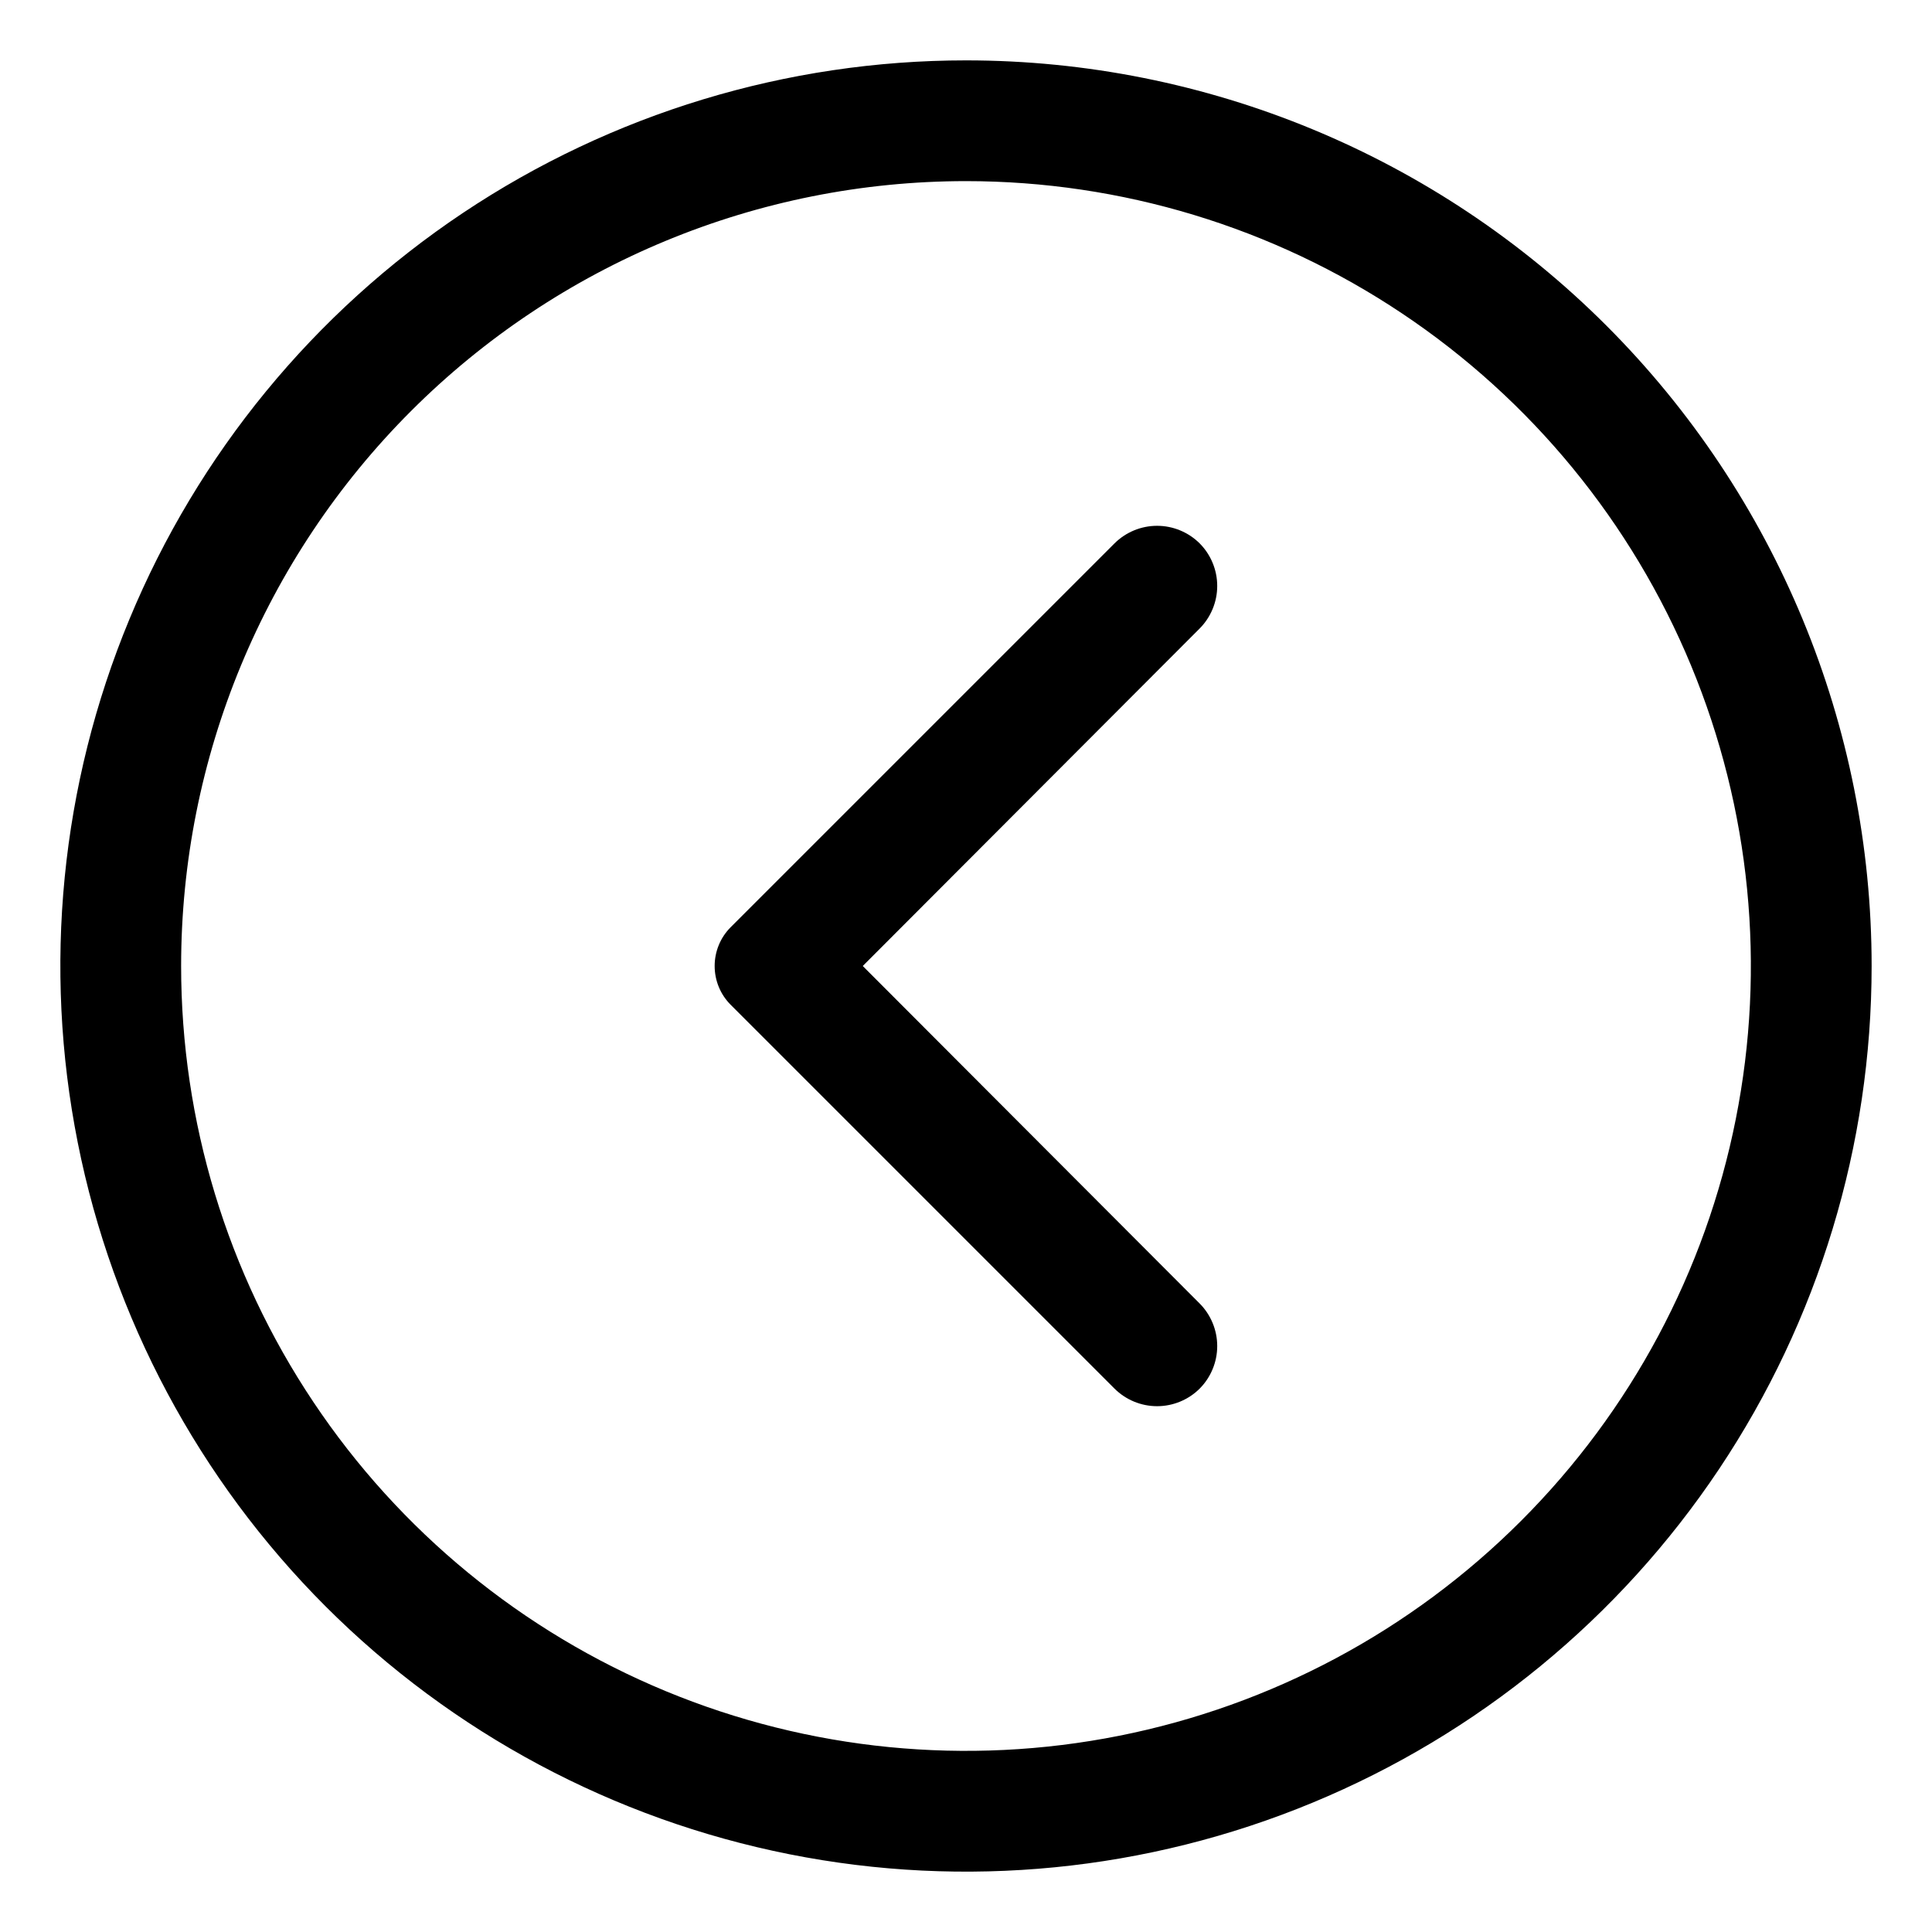 <svg width="32" height="32" viewBox="0 0 32 32" fill="none" xmlns="http://www.w3.org/2000/svg">
<path d="M31 16C31 18.967 30.12 21.867 28.472 24.334C26.824 26.8 24.481 28.723 21.74 29.858C18.999 30.994 15.983 31.291 13.074 30.712C10.164 30.133 7.491 28.704 5.393 26.607C3.296 24.509 1.867 21.836 1.288 18.926C0.709 16.017 1.006 13.001 2.142 10.26C3.277 7.519 5.2 5.176 7.666 3.528C10.133 1.88 13.033 1 16 1C19.978 1 23.794 2.58 26.607 5.393C29.42 8.206 31 12.022 31 16ZM3 16C3 18.571 3.762 21.085 5.191 23.222C6.619 25.36 8.65 27.026 11.025 28.01C13.401 28.994 16.014 29.252 18.536 28.75C21.058 28.249 23.374 27.011 25.192 25.192C27.011 23.374 28.249 21.058 28.75 18.536C29.252 16.014 28.994 13.401 28.01 11.025C27.026 8.65 25.36 6.619 23.222 5.191C21.085 3.762 18.571 3 16 3C12.552 3 9.246 4.37 6.808 6.808C4.37 9.246 3 12.552 3 16Z" fill="black"/>
<path d="M19.87 10.41L14.29 16L19.87 21.59C20.056 21.777 20.161 22.031 20.161 22.295C20.161 22.559 20.056 22.813 19.87 23C19.683 23.186 19.429 23.291 19.165 23.291C18.901 23.291 18.647 23.186 18.46 23L12.1 16.64C11.931 16.47 11.837 16.24 11.837 16C11.837 15.76 11.931 15.53 12.1 15.36L18.46 9C18.647 8.814 18.901 8.709 19.165 8.709C19.429 8.709 19.683 8.814 19.87 9C20.056 9.187 20.161 9.441 20.161 9.705C20.161 9.969 20.056 10.223 19.87 10.41Z" fill="black"/>
</svg>
